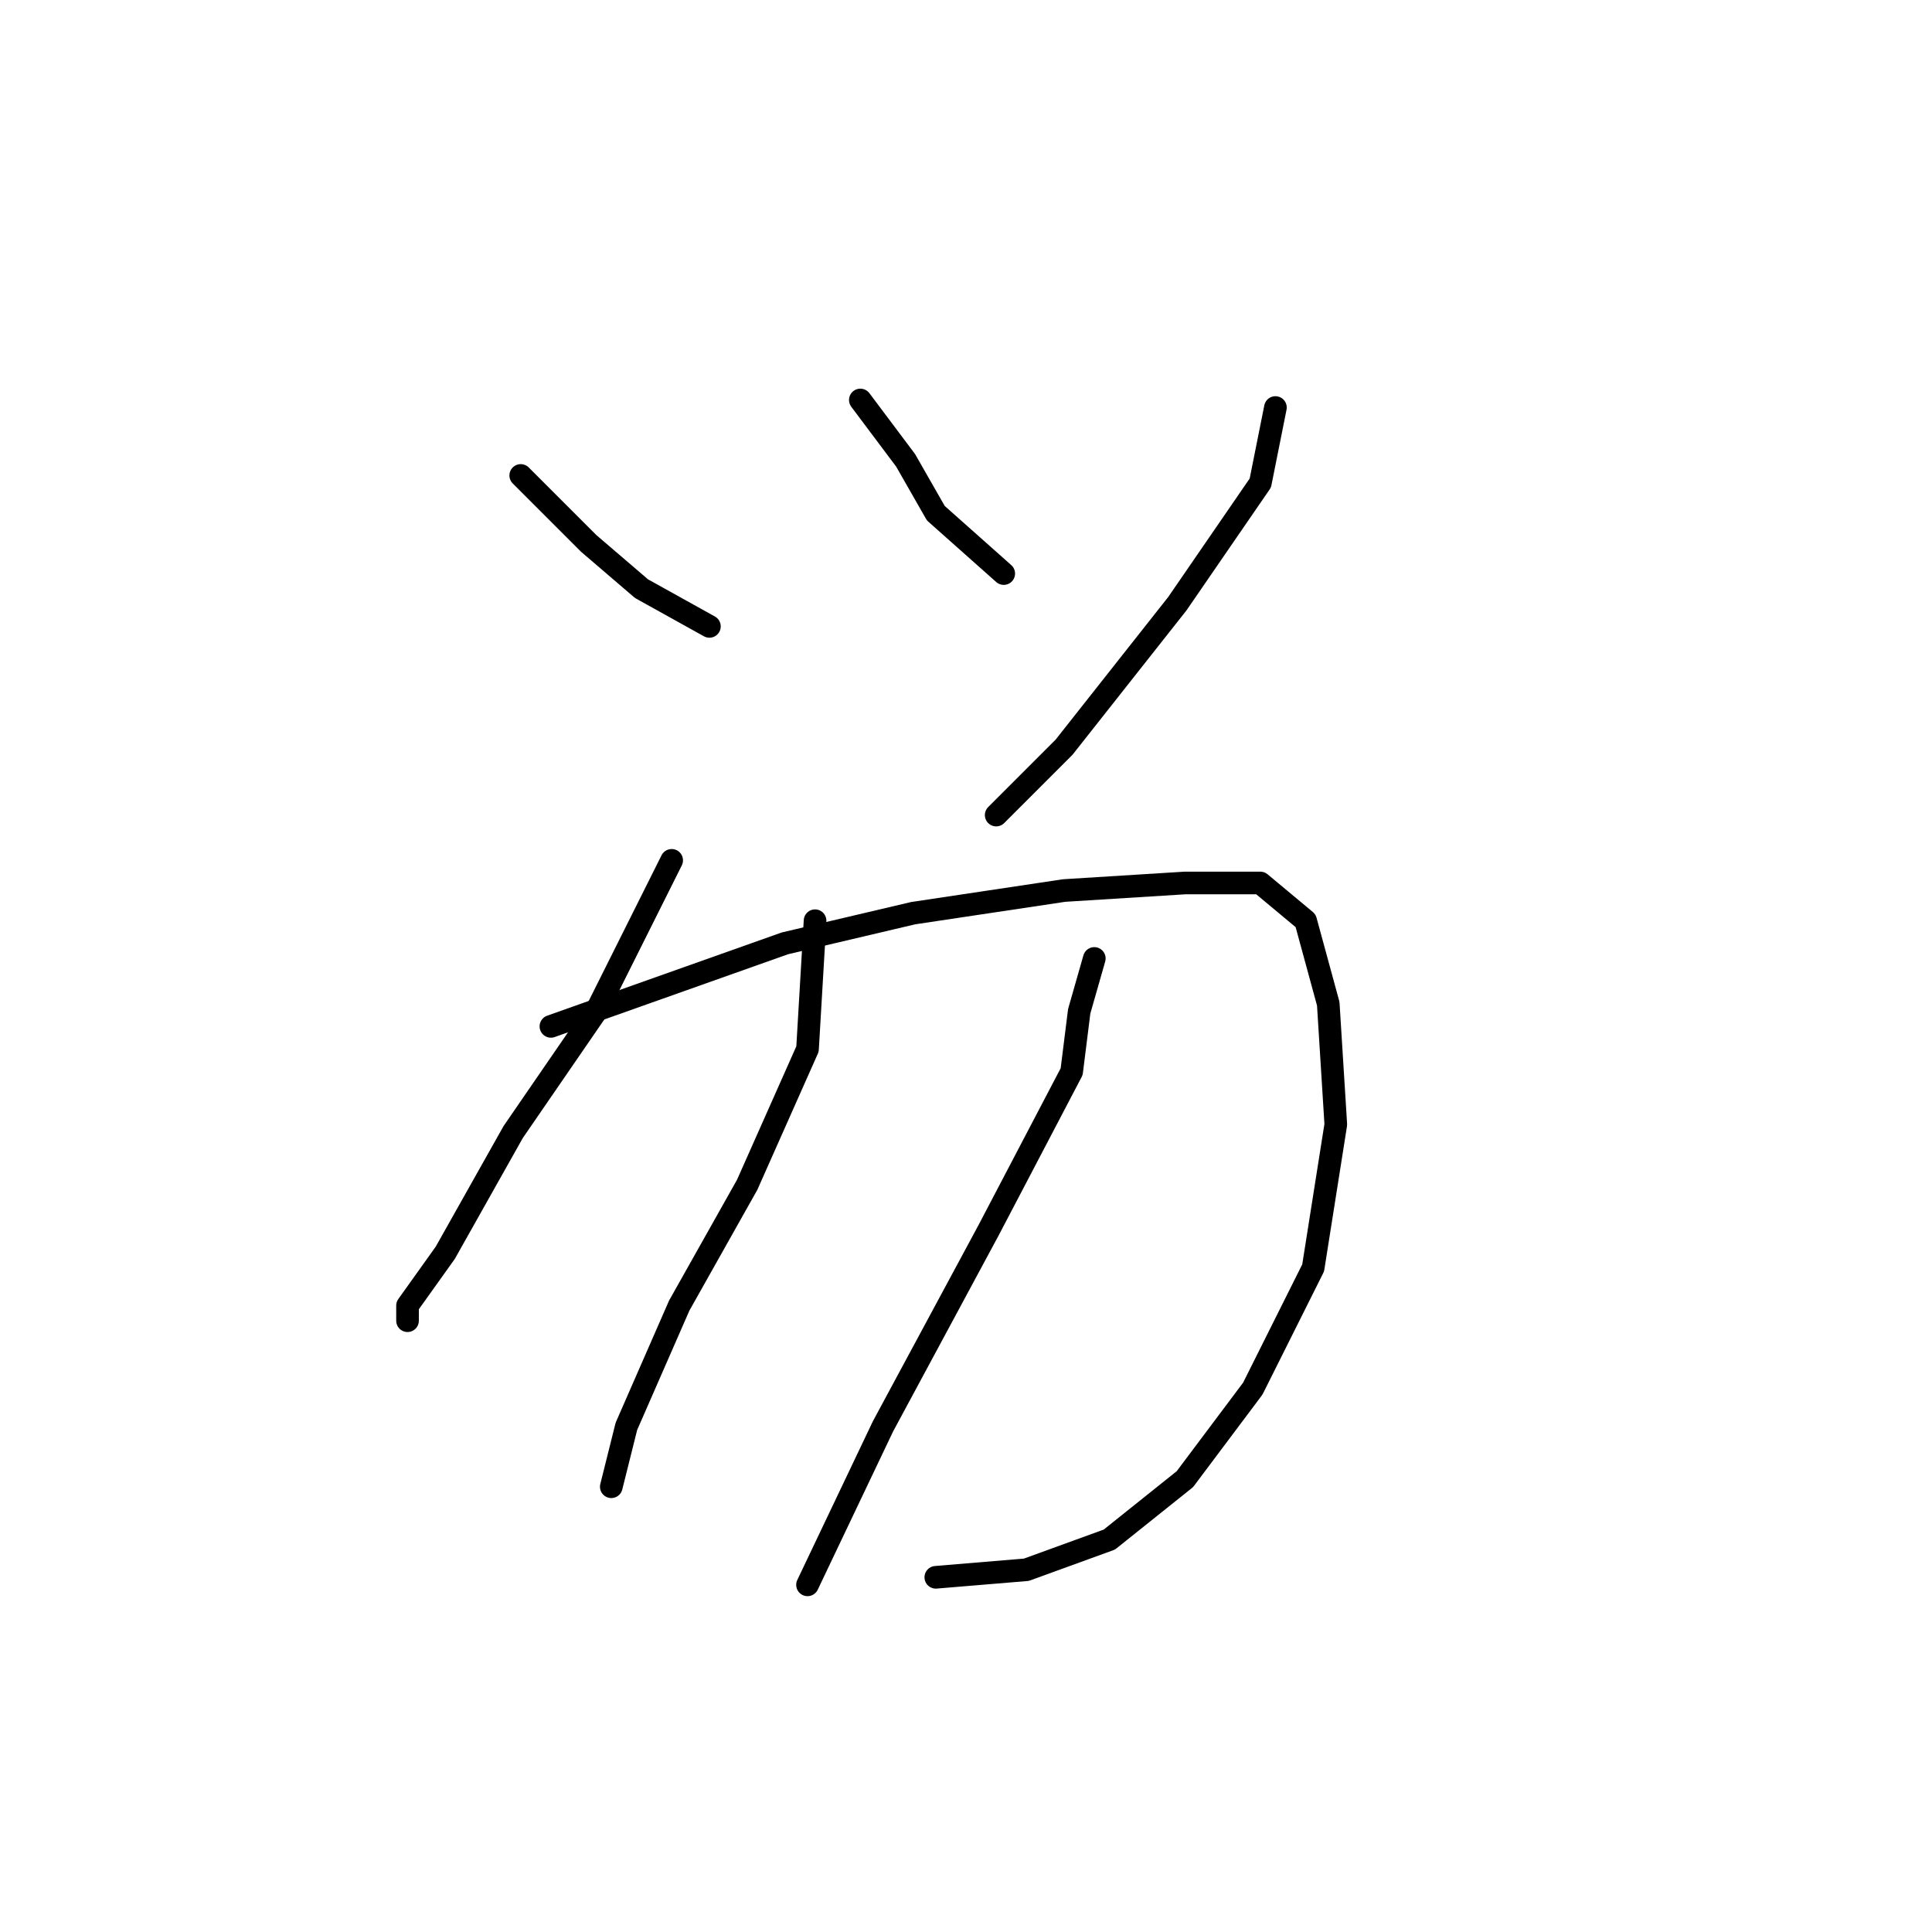 <?xml version="1.0" standalone="no"?>
    <svg width="256" height="256" xmlns="http://www.w3.org/2000/svg" version="1.1">
    <polyline stroke="black" stroke-width="3" stroke-linecap="round" fill="transparent" stroke-linejoin="round" points="69 63 78 72 85 78 94 83 94 83 " />
        <polyline stroke="black" stroke-width="3" stroke-linecap="round" fill="transparent" stroke-linejoin="round" points="114 53 120 61 124 68 133 76 133 76 " />
        <polyline stroke="black" stroke-width="3" stroke-linecap="round" fill="transparent" stroke-linejoin="round" points="169 54 167 64 156 80 141 99 132 108 132 108 " />
        <polyline stroke="black" stroke-width="3" stroke-linecap="round" fill="transparent" stroke-linejoin="round" points="89 114 79 134 68 150 59 166 54 173 54 175 54 175 " />
        <polyline stroke="black" stroke-width="3" stroke-linecap="round" fill="transparent" stroke-linejoin="round" points="73 136 104 125 121 121 141 118 157 117 167 117 173 122 176 133 177 149 174 168 166 184 157 196 147 204 136 208 124 209 124 209 " />
        <polyline stroke="black" stroke-width="3" stroke-linecap="round" fill="transparent" stroke-linejoin="round" points="108 122 107 139 99 157 90 173 83 189 81 197 81 197 " />
        <polyline stroke="black" stroke-width="3" stroke-linecap="round" fill="transparent" stroke-linejoin="round" points="145 127 143 134 142 142 131 163 117 189 107 210 107 210 " />
        </svg>